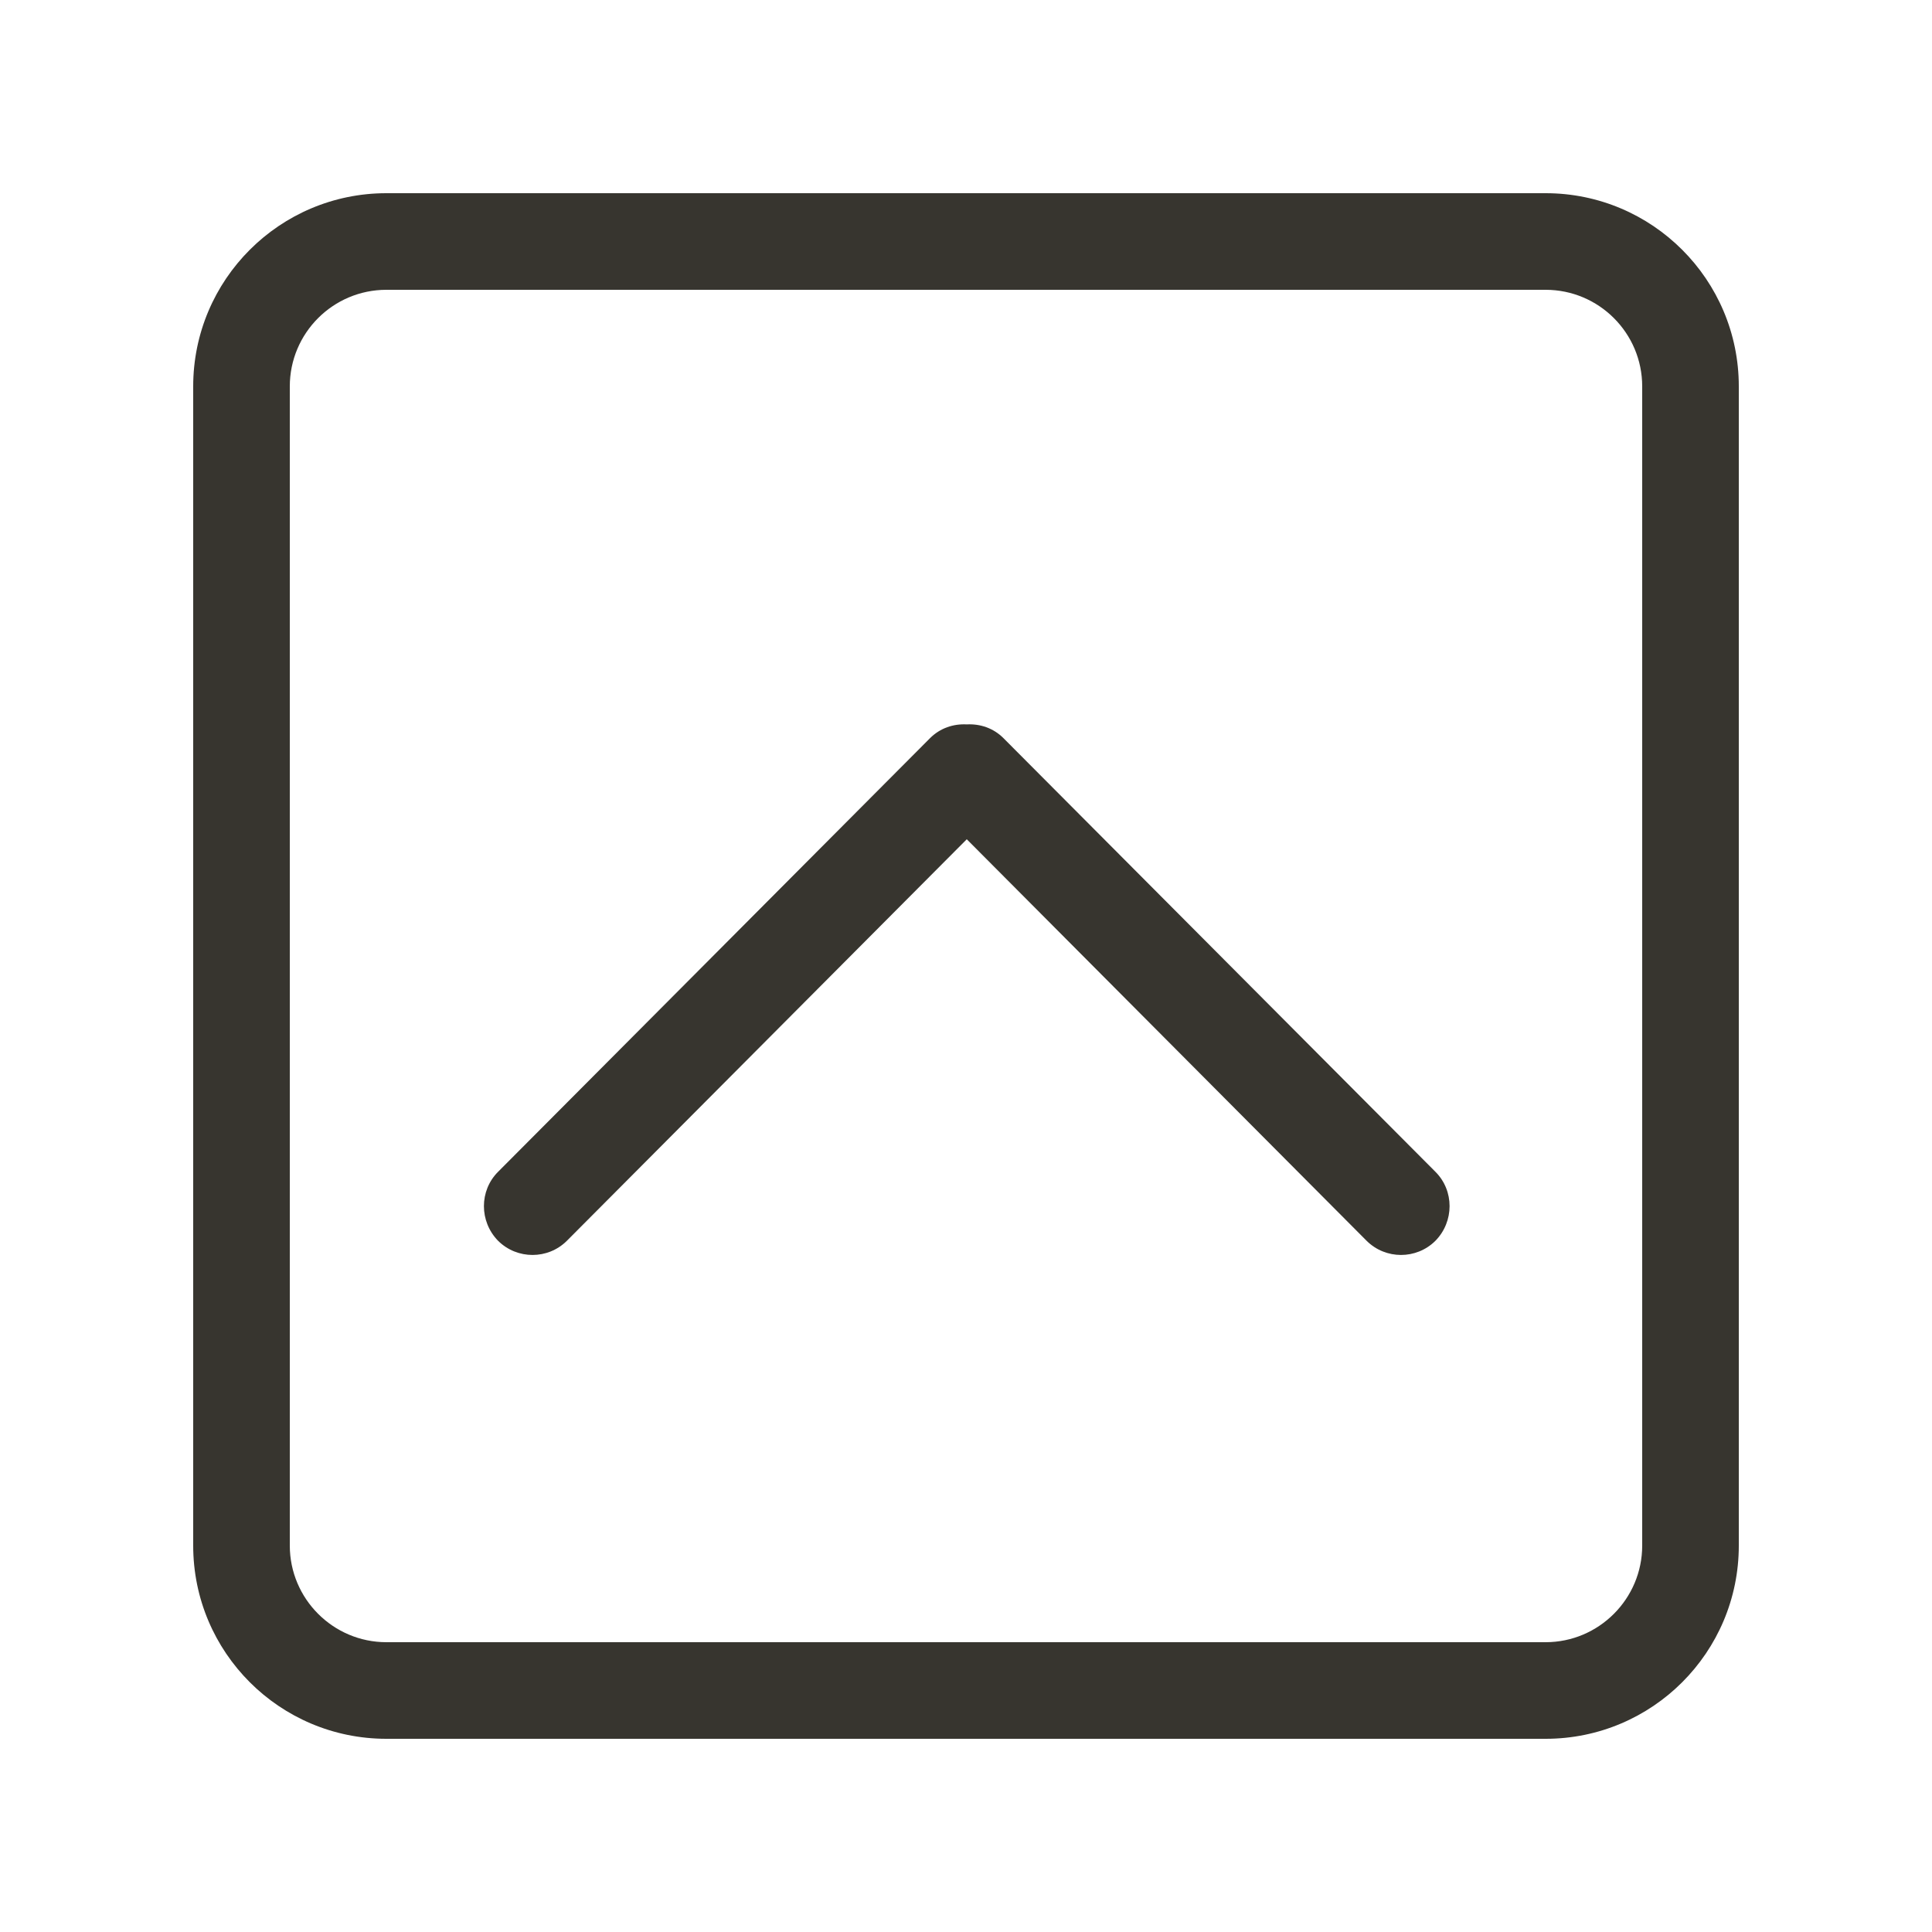 <!-- Generated by IcoMoon.io -->
<svg version="1.1" xmlns="http://www.w3.org/2000/svg" width="40" height="40" viewBox="0 0 40 40">
<title>bm-chevron-up-square</title>
<path fill="#37352f" d="M34 32c0 1.1-0.896 2-2 2h-24c-1.104 0-2-0.9-2-2v-24c0-1.104 0.896-2 2-2h24c1.104 0 2 0.896 2 2v24zM32 4h-24c-2.209 0-4 1.791-4 4v24c0 2.21 1.791 4 4 4h24c2.209 0 4-1.79 4-4v-24c0-2.209-1.791-4-4-4v0zM20.777 15.284c-0.209-0.211-0.487-0.301-0.761-0.286-0.275-0.015-0.552 0.075-0.762 0.286l-8.941 8.976c-0.392 0.39-0.392 1.030 0 1.43 0.394 0.39 1.031 0.39 1.423 0l8.28-8.314 8.279 8.314c0.393 0.39 1.030 0.39 1.423 0 0.392-0.4 0.392-1.040 0-1.43l-8.941-8.976z"></path>
</svg>
